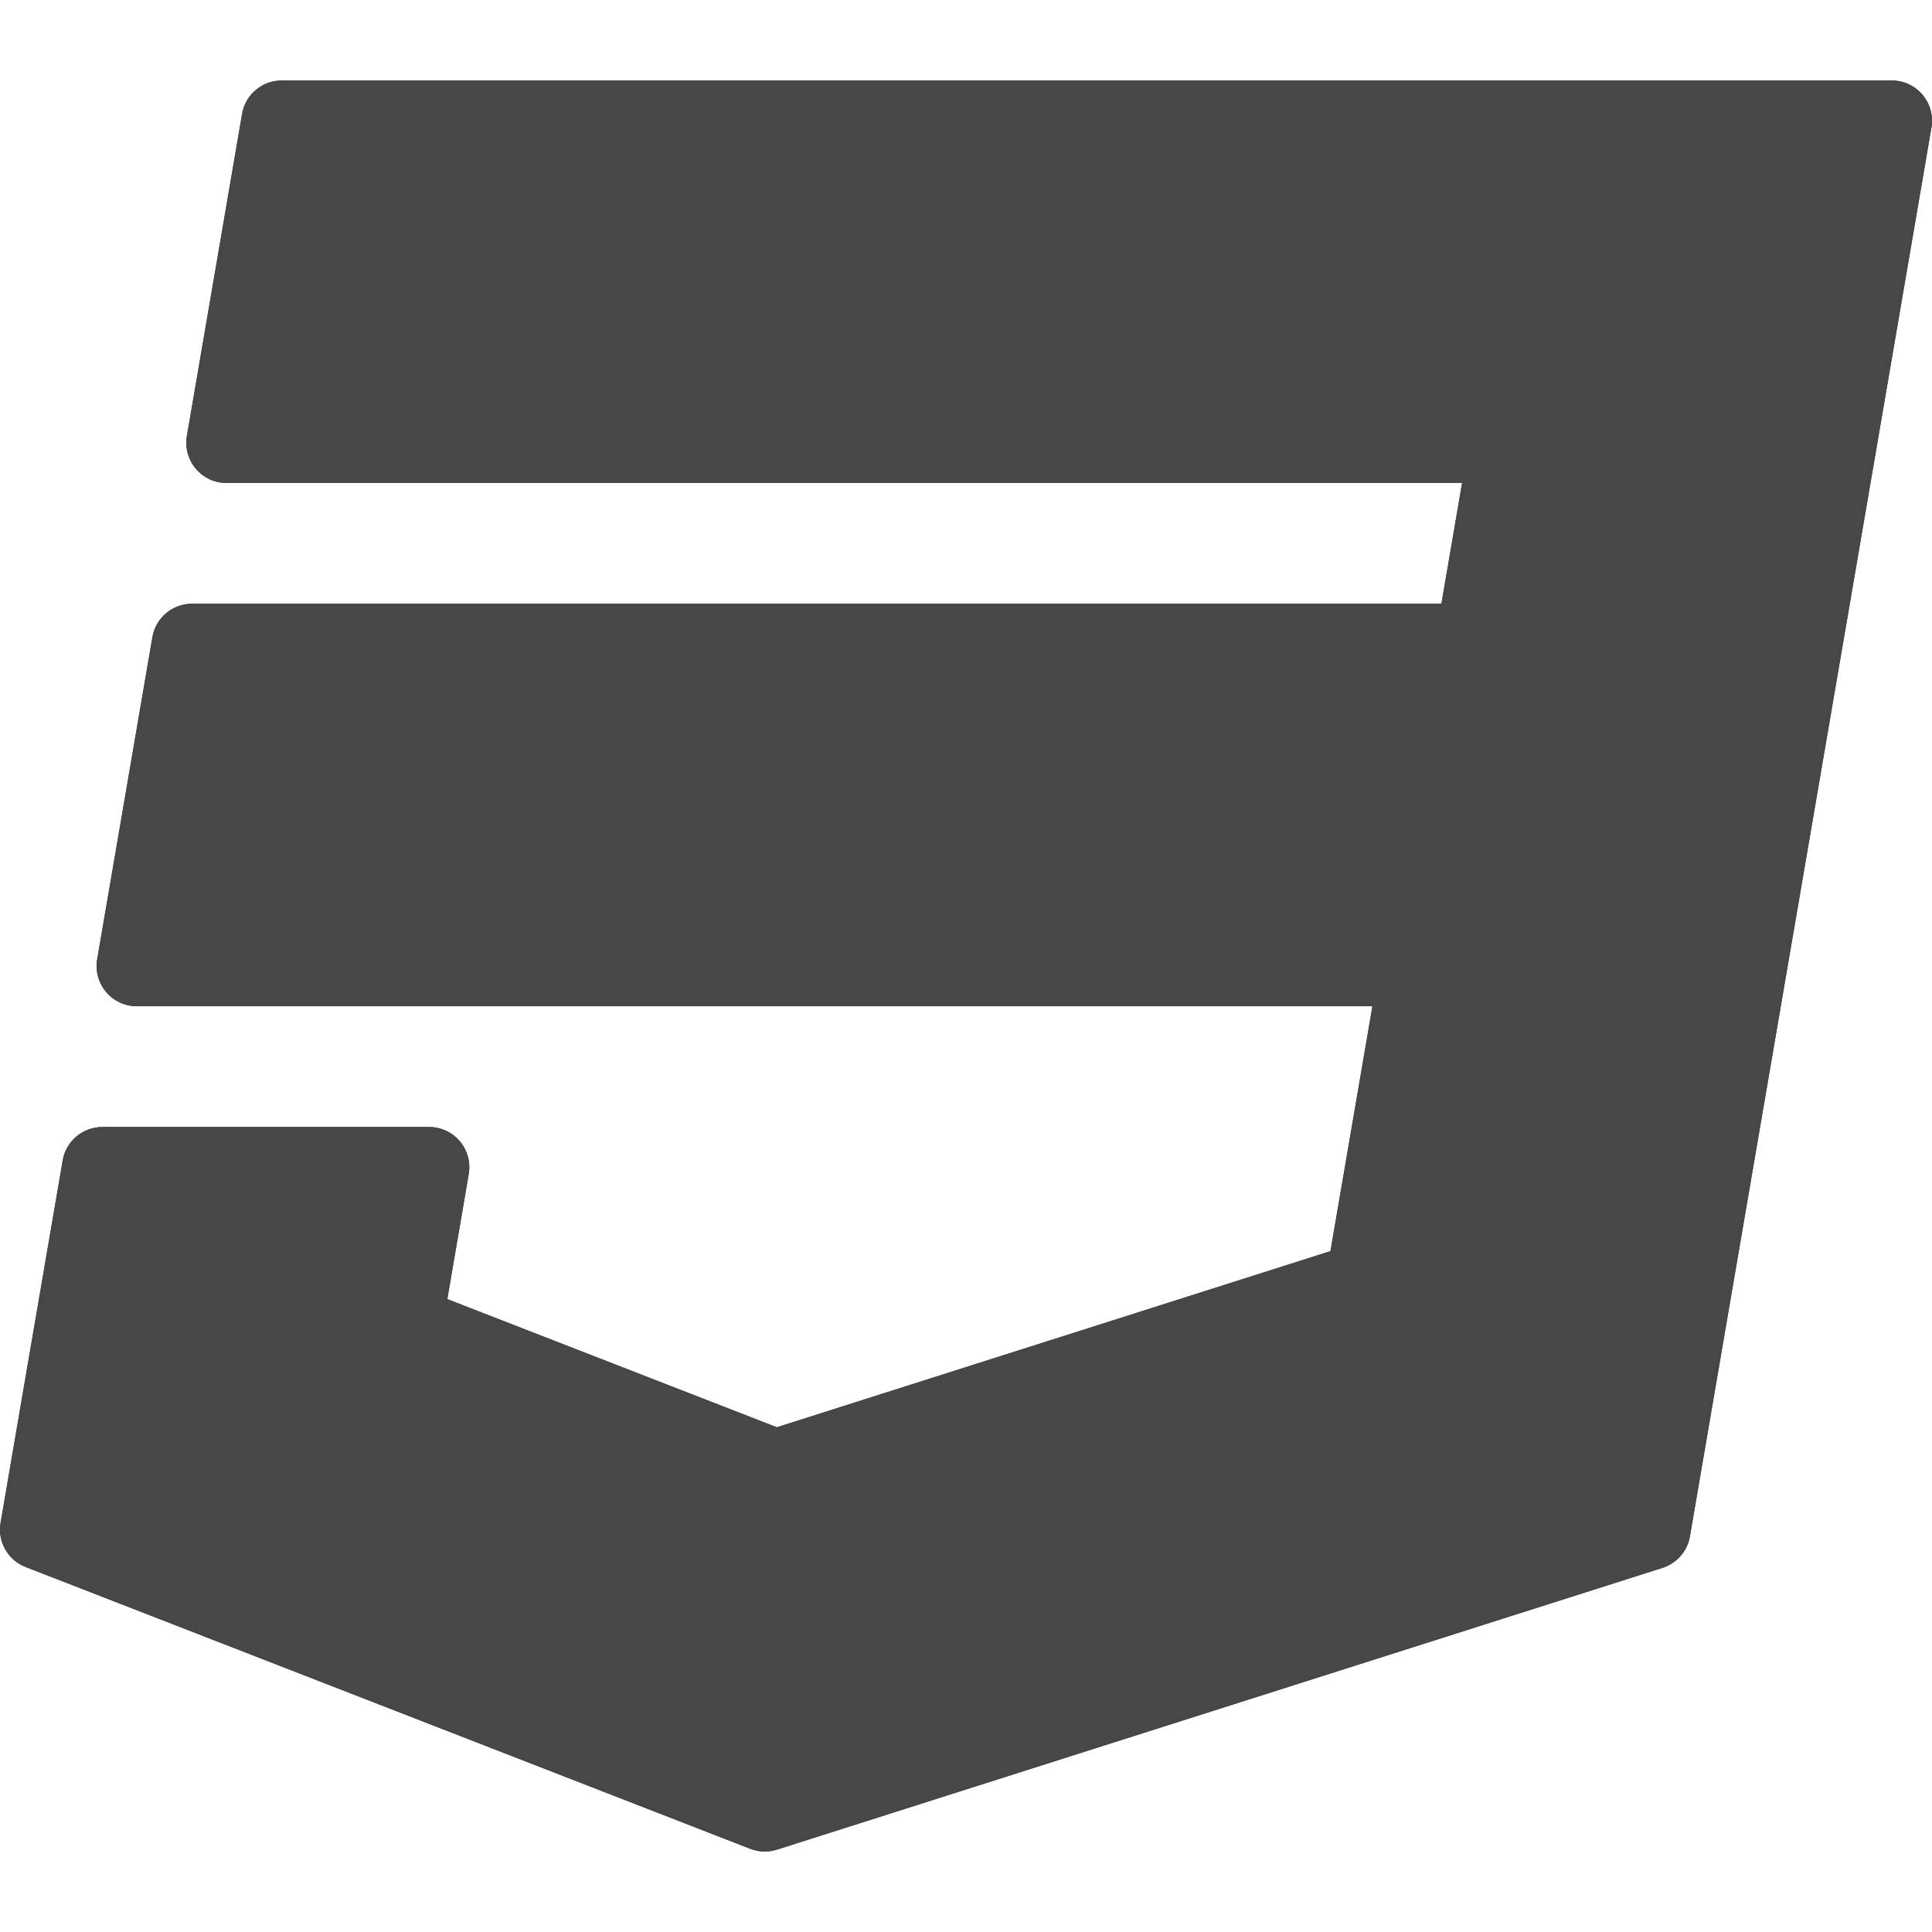 <?xml version="1.0" encoding="utf-8"?>
<!-- Generator: Adobe Illustrator 16.0.0, SVG Export Plug-In . SVG Version: 6.00 Build 0)  -->
<!DOCTYPE svg PUBLIC "-//W3C//DTD SVG 1.1//EN" "http://www.w3.org/Graphics/SVG/1.1/DTD/svg11.dtd">
<svg version="1.1" id="Capa_1" xmlns="http://www.w3.org/2000/svg" xmlns:xlink="http://www.w3.org/1999/xlink" x="0px" y="0px"
	 width="639.999px" height="640px" viewBox="320.003 0 639.999 640" enable-background="new 320.003 0 639.999 640"
	 xml:space="preserve">
<path fill="#303C42" d="M956.865,31.405c-2.539-3.008-6.264-4.74-10.195-4.74H413.334c-6.497,0-12.044,4.675-13.138,11.082
	l-18.281,106.667c-0.664,3.88,0.417,7.839,2.943,10.846c2.539,3.007,6.262,4.74,10.195,4.74h409.285l-6.849,40H383.62
	c-6.498,0-12.043,4.675-13.137,11.082l-18.282,106.666c-0.664,3.881,0.417,7.839,2.943,10.847c2.539,3.008,6.262,4.74,10.195,4.74
	h409.299l-13.905,81.12l-183.399,58.347l-109.154-42.448l7.098-41.433c0.664-3.867-0.416-7.839-2.942-10.846
	c-2.539-3.008-6.263-4.74-10.195-4.74H353.909c-6.498,0-12.043,4.675-13.137,11.081l-20.573,120.001
	c-1.081,6.25,2.396,12.382,8.308,14.675l240.001,93.334c1.55,0.612,3.189,0.911,4.831,0.911c1.367,0,2.722-0.209,4.036-0.625
	l293.335-93.334c4.753-1.51,8.269-5.548,9.103-10.456l80-466.668C960.471,38.384,959.393,34.413,956.865,31.405z"/>
<path fill="#0288D1" d="M854.898,496.42l-281.121,89.454L348.321,498.19L365.144,400h81.172l-6.263,36.575
	c-1.082,6.25,2.396,12.383,8.308,14.676L572.06,499.35c2.825,1.106,5.965,1.186,8.868,0.286l195.613-62.227
	c4.752-1.51,8.27-5.548,9.102-10.456l17.941-104.7c0.664-3.881-0.416-7.839-2.941-10.847c-2.539-3.008-6.264-4.74-10.194-4.74
	H381.146l13.711-80h413.869c6.498,0,12.044-4.675,13.139-11.082l11.433-66.667c0.664-3.867-0.416-7.839-2.941-10.846
	c-2.539-3.007-6.264-4.74-10.195-4.74h-409.3l13.711-80h506.291L854.898,496.42z"/>
<polygon opacity="0.1" enable-background="new    " points="905.479,53.332 833.23,474.752 552.109,564.205 350.449,485.777 
	348.321,498.19 573.777,585.873 854.898,496.42 930.862,53.332 "/>
<path fill="#474747" d="M956.865,31.405c-2.539-3.008-6.264-4.74-10.195-4.74H413.334c-6.497,0-12.044,4.675-13.138,11.082
	l-18.281,106.667c-0.664,3.88,0.417,7.839,2.943,10.846c2.539,3.007,6.262,4.74,10.195,4.74h409.285l-6.849,40H383.62
	c-6.498,0-12.043,4.675-13.137,11.082l-18.282,106.666c-0.664,3.881,0.417,7.839,2.943,10.847c2.539,3.008,6.262,4.74,10.195,4.74
	h409.299l-13.905,81.12l-183.399,58.347l-109.154-42.448l7.098-41.433c0.664-3.867-0.416-7.839-2.942-10.846
	c-2.539-3.008-6.263-4.74-10.195-4.74H353.909c-6.498,0-12.043,4.675-13.137,11.081l-20.573,120.001
	c-1.081,6.25,2.396,12.382,8.308,14.675l240.001,93.334c1.55,0.612,3.189,0.911,4.831,0.911c1.367,0,2.722-0.209,4.036-0.625
	l293.335-93.334c4.753-1.51,8.269-5.548,9.103-10.456l80-466.668C960.471,38.384,959.393,34.413,956.865,31.405z"/>
</svg>
